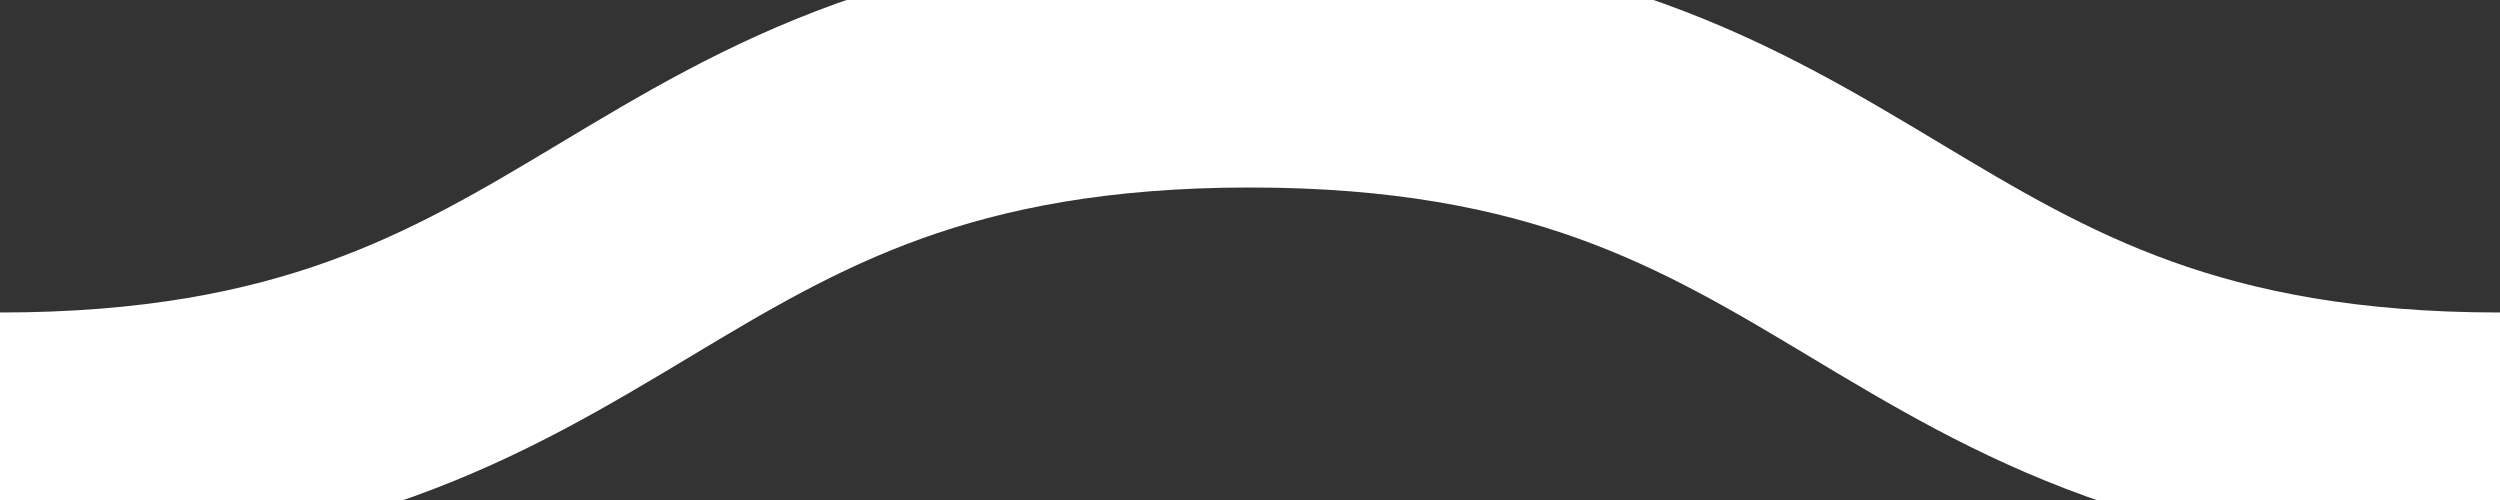 <svg xmlns="http://www.w3.org/2000/svg" viewBox="0 0 20 4">
    <rect x="0" y="0" width="20" height="4" fill="#333333" stroke="none"/>
    <path fill="none" stroke="#fff" stroke-width="2" d="M0,3.5 c 5,0, 5, -3, 10, -3 s 5,3, 10, 3 c 5,0, 5, -3, 10, -3 s 5,3, 10, 3"/>
    <style type="text/css">
        path {
            animation: shift 0.3s linear infinite;
        }
        @keyframes shift {
            from {
                transform: translateX(0);
            }
            to {
                transform: translateX(-20px);
            }
        }
        @media (prefers-reduced-motion: reduce) {
          path {
            animation: none;
          }
        }
    </style>
</svg>
